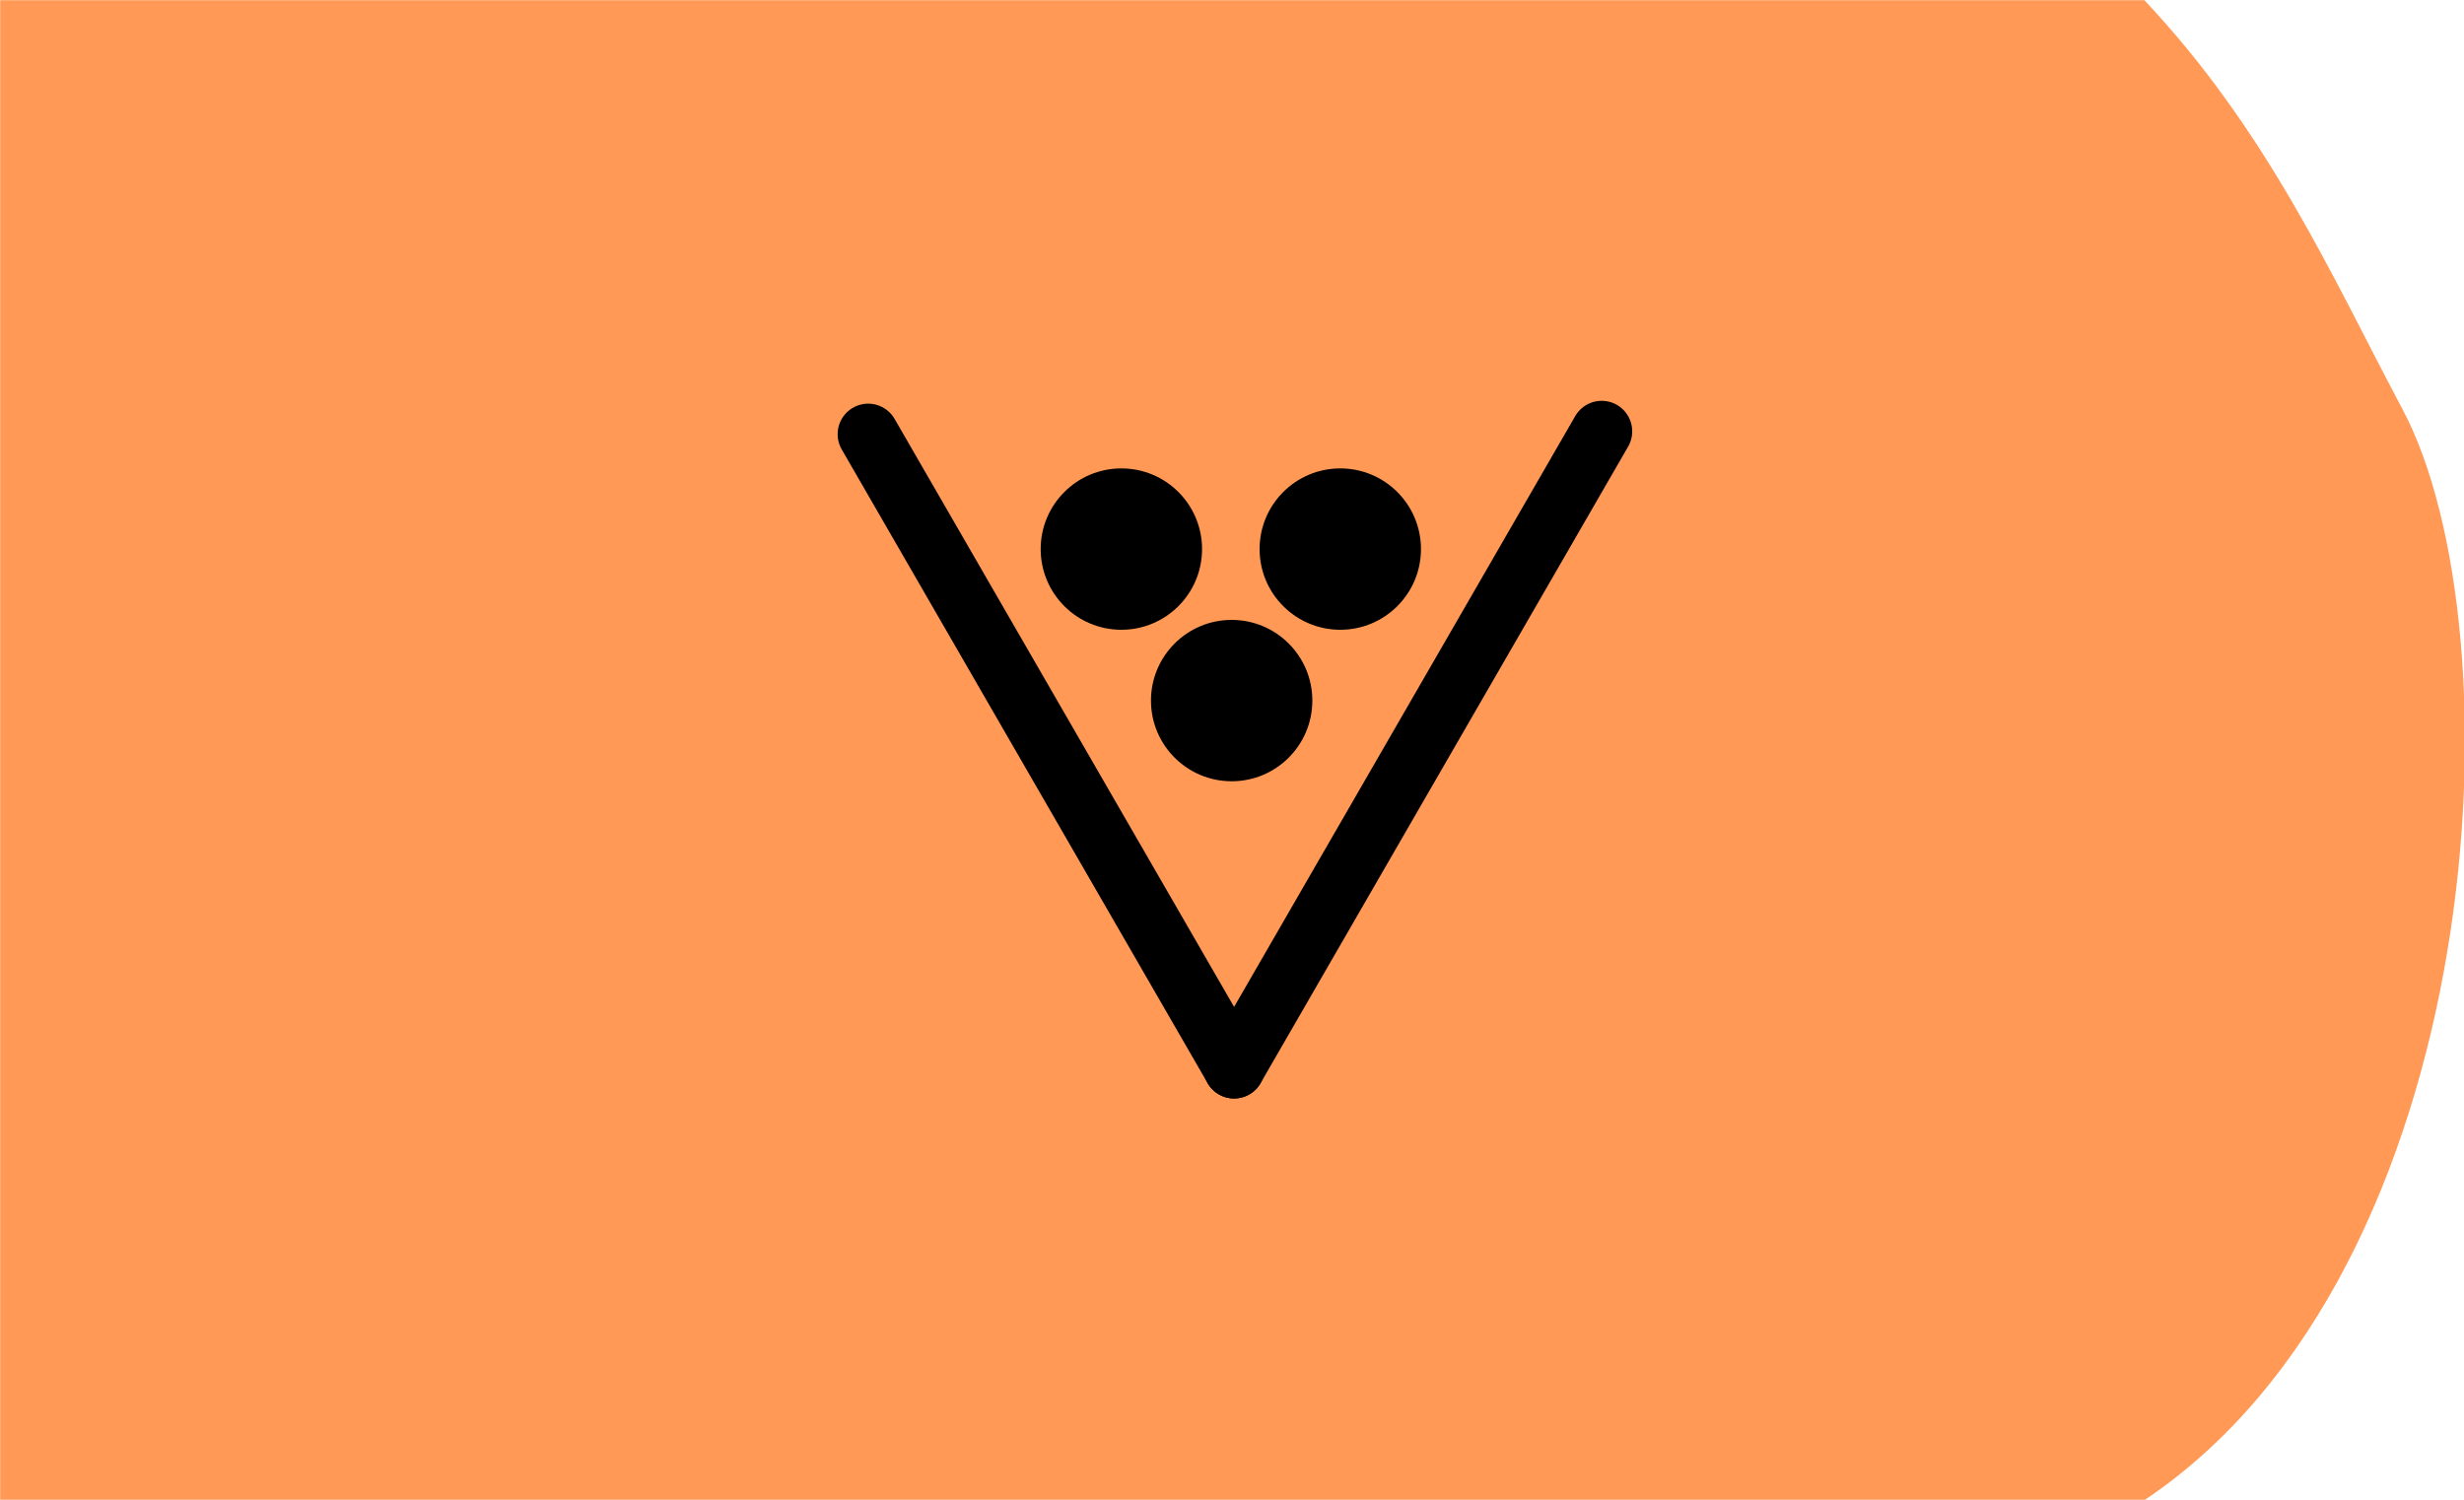 <?xml version="1.0" encoding="UTF-8" standalone="no"?>
<!-- Created with Inkscape (http://www.inkscape.org/) -->

<svg
   xmlns:dc="http://purl.org/dc/elements/1.1/"
   xmlns:cc="http://creativecommons.org/ns#"
   xmlns:rdf="http://www.w3.org/1999/02/22-rdf-syntax-ns#"
   xmlns:svg="http://www.w3.org/2000/svg"
   xmlns="http://www.w3.org/2000/svg"
   xmlns:sodipodi="http://sodipodi.sourceforge.net/DTD/sodipodi-0.dtd"
   xmlns:inkscape="http://www.inkscape.org/namespaces/inkscape"
   width="115mm"
   height="70mm"
   viewBox="0 0 115 70"
   version="1.1"
   id="svg1079"
   inkscape:version="0.92.4 (5da689c313, 2019-01-14)"
   sodipodi:docname="28.6.svg">
  <defs
     id="defs1073">
    <clipPath
       clipPathUnits="userSpaceOnUse"
       id="clipPath1058">
      <ellipse
         style="fill:#ffcc00;fill-opacity:1;stroke:#ffcc00;stroke-width:5.257;stroke-linecap:butt;stroke-linejoin:miter;stroke-miterlimit:4;stroke-dasharray:none;stroke-opacity:1"
         id="ellipse1060"
         cx="59.323"
         cy="0.892"
         rx="27.608"
         ry="26.314" />
    </clipPath>
  </defs>
  <sodipodi:namedview
     id="base"
     pagecolor="#ffffff"
     bordercolor="#666666"
     borderopacity="1.0"
     inkscape:pageopacity="0.0"
     inkscape:pageshadow="2"
     inkscape:zoom="0.98994949"
     inkscape:cx="9.2999225"
     inkscape:cy="73.885459"
     inkscape:document-units="mm"
     inkscape:current-layer="g2384"
     showgrid="false"
     fit-margin-top="0"
     fit-margin-left="0"
     fit-margin-right="0"
     fit-margin-bottom="0"
     inkscape:window-width="1920"
     inkscape:window-height="1001"
     inkscape:window-x="-9"
     inkscape:window-y="-9"
     inkscape:window-maximized="1"
     inkscape:snap-global="true"
     showguides="false"
     inkscape:snap-bbox="true"
     inkscape:snap-bbox-midpoints="true" />
  <g
     inkscape:label="Ebene 1"
     inkscape:groupmode="layer"
     id="layer1"
     transform="translate(-73.743,-156.467)">
    <g
       id="g1782">
      <g
         transform="matrix(1.004,0,0,1.004,43.458,92.506)"
         style="fill:#040f4f;fill-opacity:1;stroke:none;stroke-width:0.1;stroke-linecap:round;stroke-linejoin:round;stroke-miterlimit:4;stroke-dasharray:none"
         id="g2384">
        <path
           sodipodi:nodetypes="ccsccc"
           inkscape:connector-curvature="0"
           id="path2379"
           d="m 30.173,63.716 h 99.676 c 5.78,6.133 8.765,12.932 11.998,19.014 5.5,10.35 4.052,39.987 -11.998,50.717 H 30.173 Z"
           style="fill:#ff9955;fill-opacity:1;stroke:none;stroke-width:0.1;stroke-linecap:butt;stroke-linejoin:miter;stroke-miterlimit:4;stroke-dasharray:none;stroke-opacity:1" />
        <g
           id="g931-7-08"
           transform="matrix(-1.576,0,0,-1.576,-250.535,194.796)">
          <g
             style="fill:none;stroke:#000000;stroke-width:1.135;stroke-linecap:round;stroke-linejoin:bevel;stroke-miterlimit:1.8;stroke-dasharray:none;stroke-opacity:1;paint-order:stroke markers fill"
             id="g834-4-0-4"
             transform="matrix(1.587,0,0,1.587,212.271,-18.347)">
            <path
               inkscape:connector-curvature="0"
               id="path826-1-0-4"
               d="m -275.755,55.956 6.832,-11.833"
               style="fill:none;stroke:#000000;stroke-width:1.135;stroke-linecap:round;stroke-linejoin:bevel;stroke-miterlimit:1.8;stroke-dasharray:none;stroke-opacity:1;paint-order:stroke markers fill" />
            <path
               inkscape:connector-curvature="0"
               id="path828-4-4-63"
               d="m -268.923,44.123 6.801,11.78"
               style="fill:none;stroke:#000000;stroke-width:1.135;stroke-linecap:round;stroke-linejoin:bevel;stroke-miterlimit:1.8;stroke-dasharray:none;stroke-opacity:1;paint-order:stroke markers fill" />
          </g>
          <g
             transform="translate(0,3.704)"
             id="g898-2-8">
            <circle
               r="2.38"
               cy="63.278"
               cx="-211.185"
               style="fill:#000000;stroke:none;stroke-width:1.587"
               id="path830-1-54-1" />
            <circle
               r="2.38"
               cy="58.809"
               cx="-214.438"
               style="fill:#000000;stroke:none;stroke-width:1.587"
               id="path830-1-5-26-5" />
            <circle
               r="2.38"
               cy="63.278"
               cx="-217.642"
               style="fill:#000000;stroke:none;stroke-width:1.587"
               id="path830-1-56-7-5" />
          </g>
        </g>
      </g>
      <g
         id="g19973"
         transform="translate(11.387,-1.171)" />
    </g>
  </g>
</svg>
